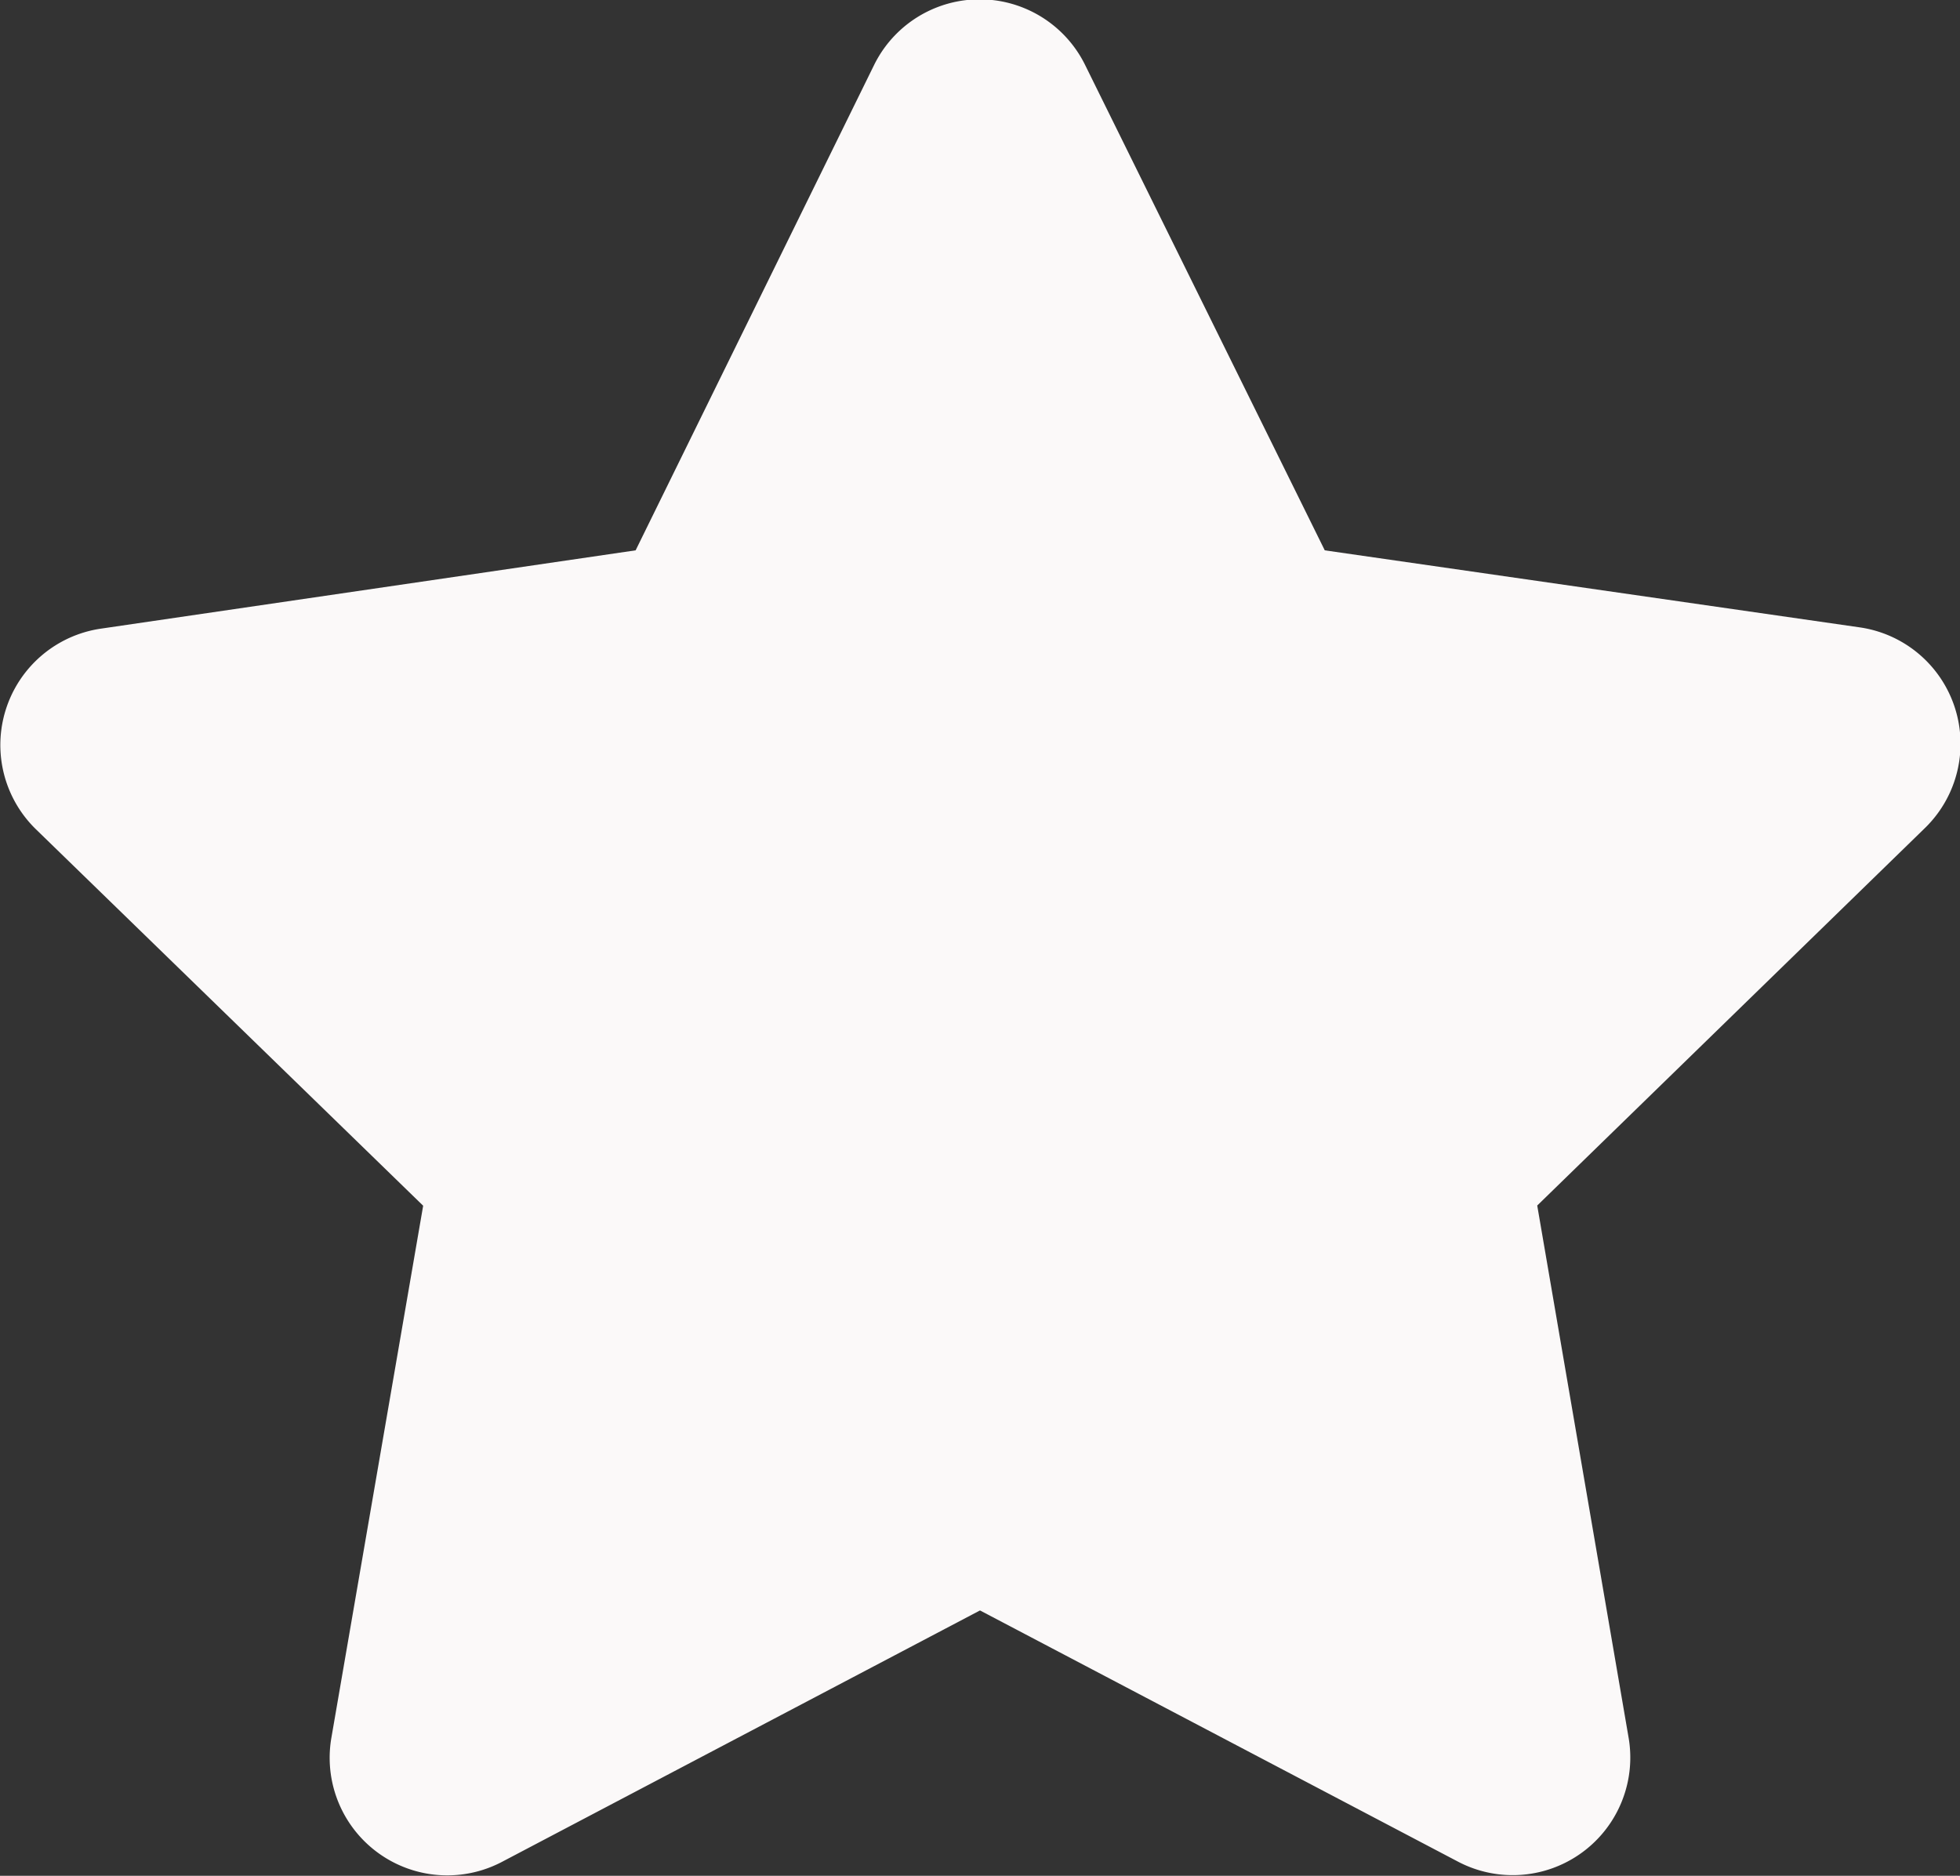 <svg xmlns="http://www.w3.org/2000/svg" width="10" height="9.571" viewBox="0 0 10 9.571">
  <rect x="0" y="0" width="10" height="9.571" fill="#333333" stroke="none"/>
  <path id="Icon_awesome-star" data-name="Icon awesome-star" d="M5.9.332,4.684,2.807l-2.731.4a.6.6,0,0,0-.331,1.021L3.6,6.151,3.131,8.87A.6.6,0,0,0,4,9.5L6.441,8.216,8.884,9.5a.6.6,0,0,0,.867-.63l-.467-2.72L11.26,4.226A.6.6,0,0,0,10.929,3.2L8.2,2.807,6.978.332A.6.6,0,0,0,5.9.332Z" transform="translate(-1.441 0.001)" fill="#fbf9f9"/>
</svg>
